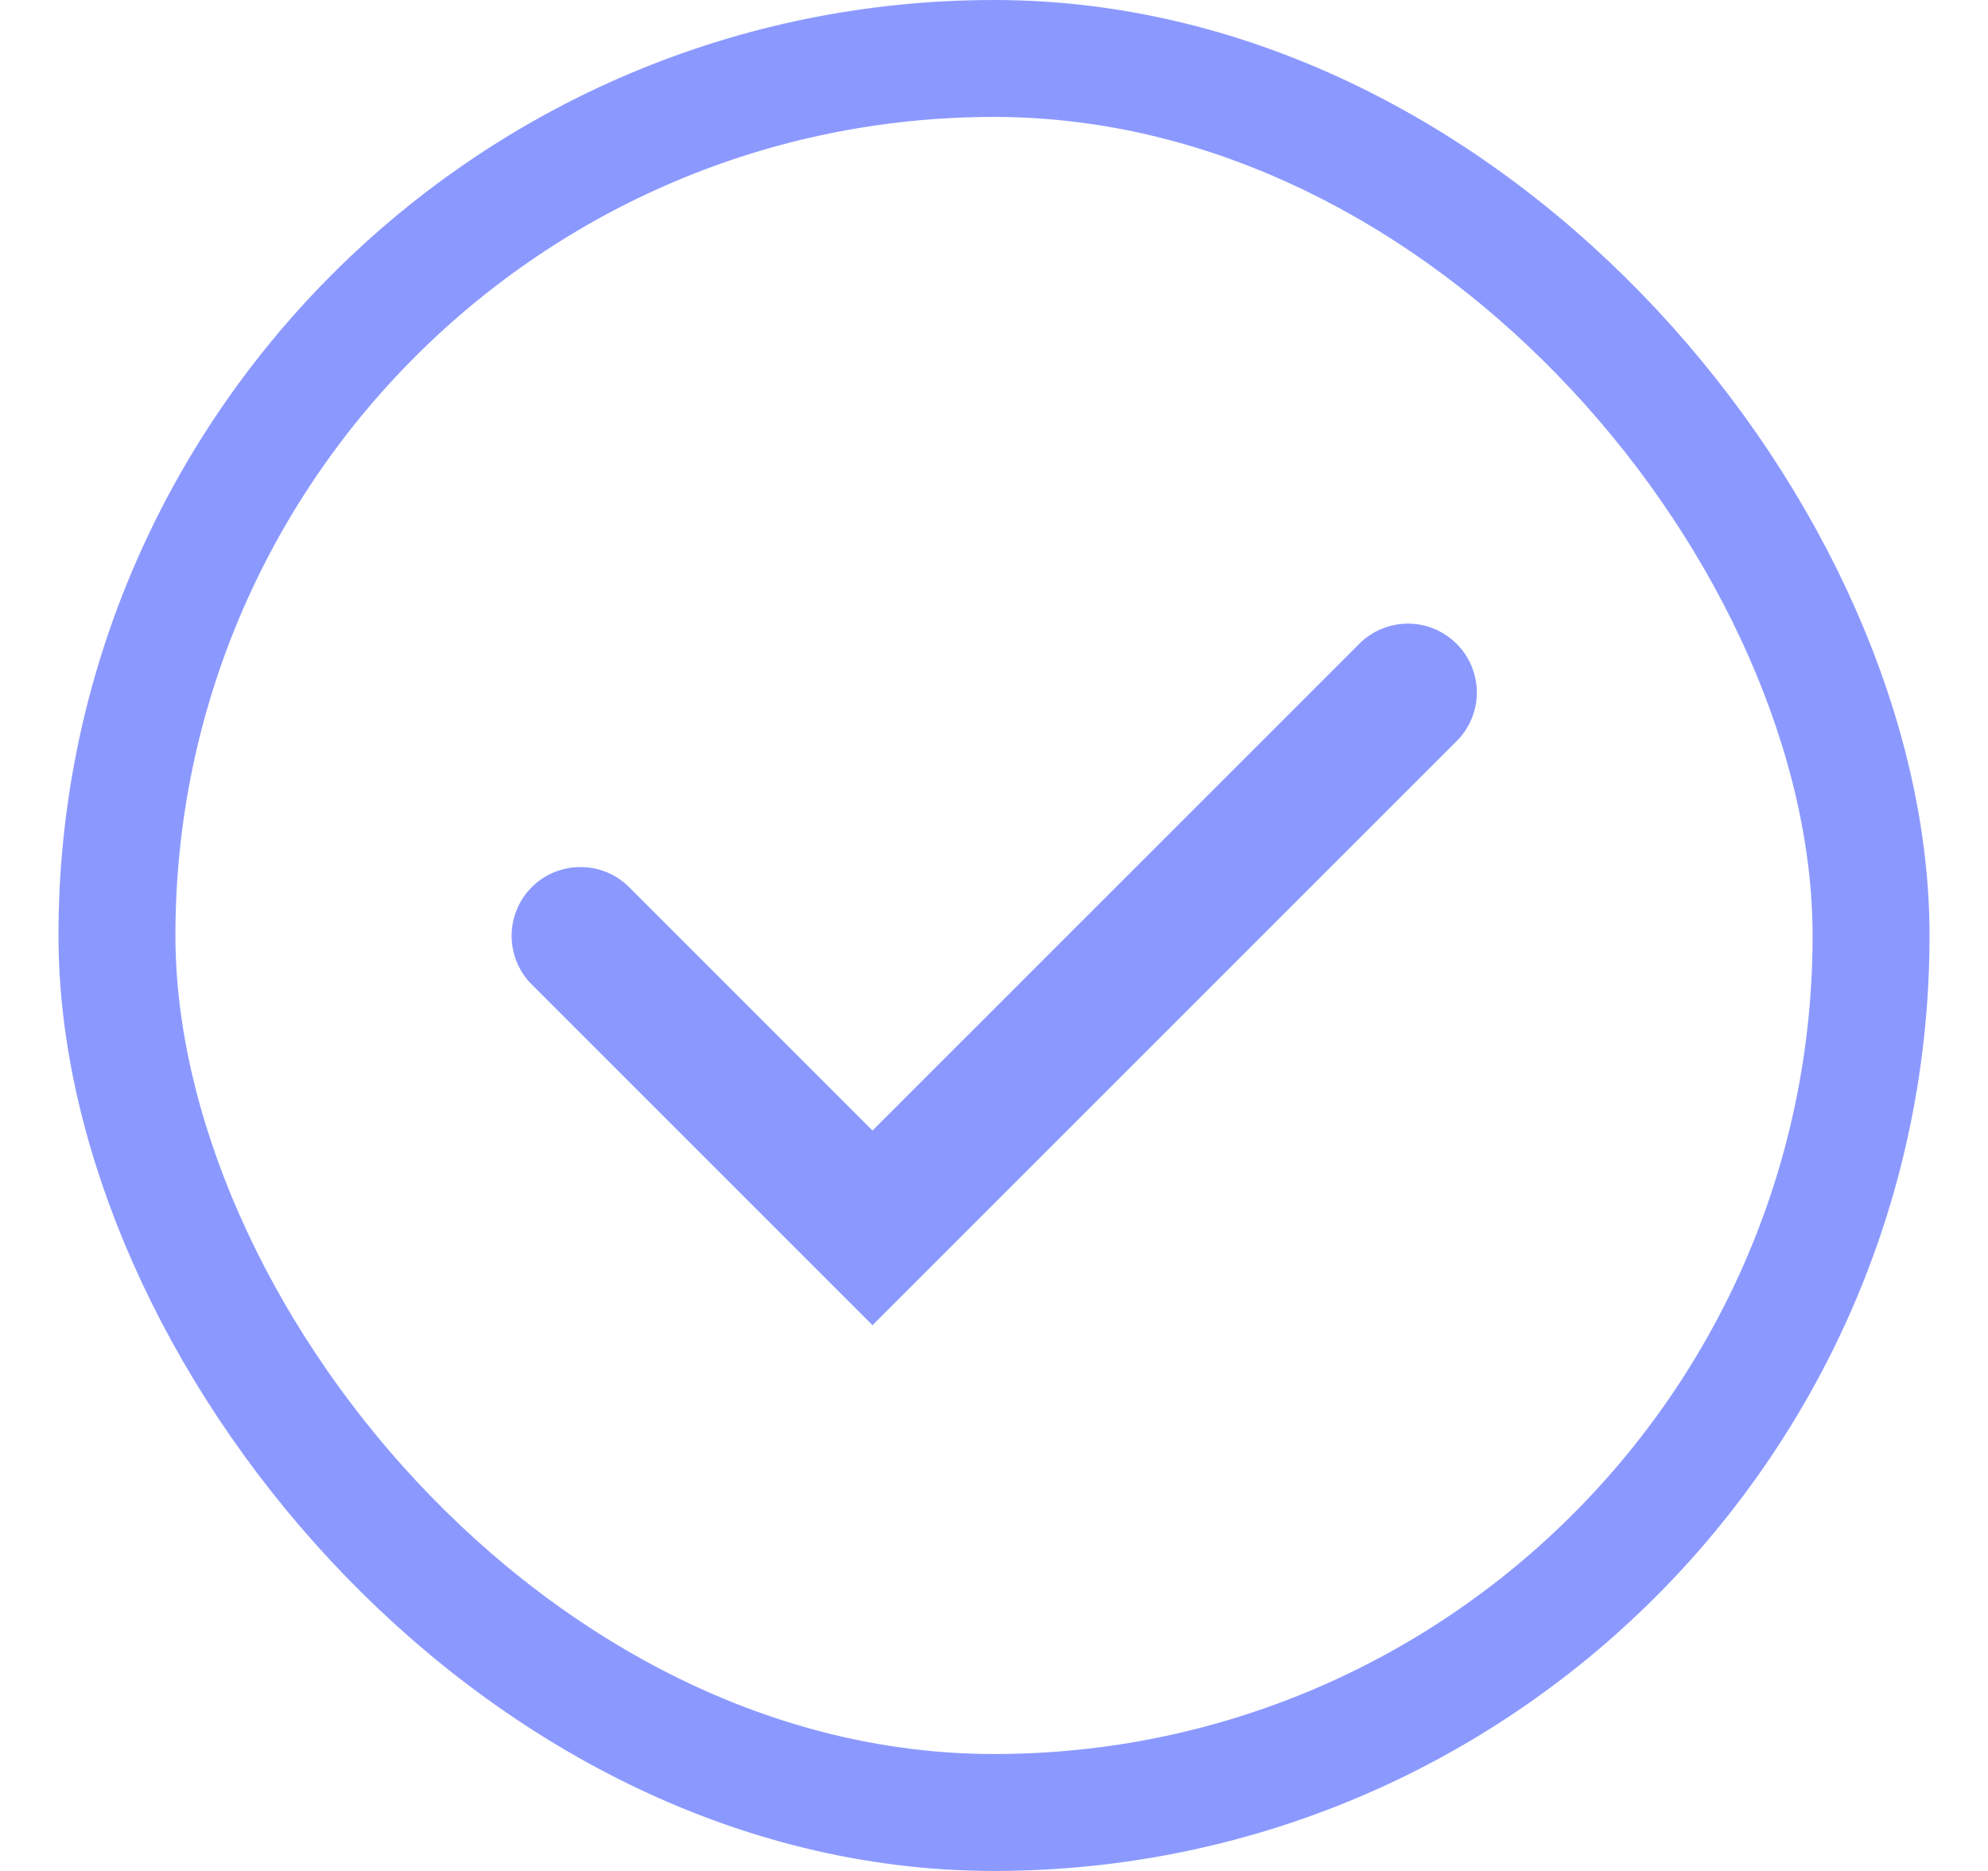 <svg width="17" height="16" viewBox="0 0 17 16" fill="none" xmlns="http://www.w3.org/2000/svg">
<rect x="1" y="0.5" width="15" height="15" rx="7.5" stroke="#8B99FF"/>
<path d="M4.547 7.587C4.658 7.476 4.807 7.415 4.964 7.415C5.12 7.415 5.269 7.476 5.38 7.587L7.461 9.668L11.623 5.506C11.678 5.451 11.743 5.408 11.814 5.378C11.886 5.349 11.962 5.333 12.04 5.333C12.117 5.333 12.194 5.348 12.265 5.378C12.336 5.408 12.401 5.451 12.456 5.506C12.511 5.56 12.554 5.625 12.584 5.697C12.613 5.768 12.629 5.845 12.629 5.922C12.629 5.999 12.614 6.076 12.584 6.147C12.554 6.219 12.511 6.284 12.456 6.338L7.461 11.333L4.547 8.419C4.437 8.309 4.375 8.159 4.375 8.003C4.375 7.847 4.437 7.697 4.547 7.587Z" fill="#8B99FF"/>
</svg>
